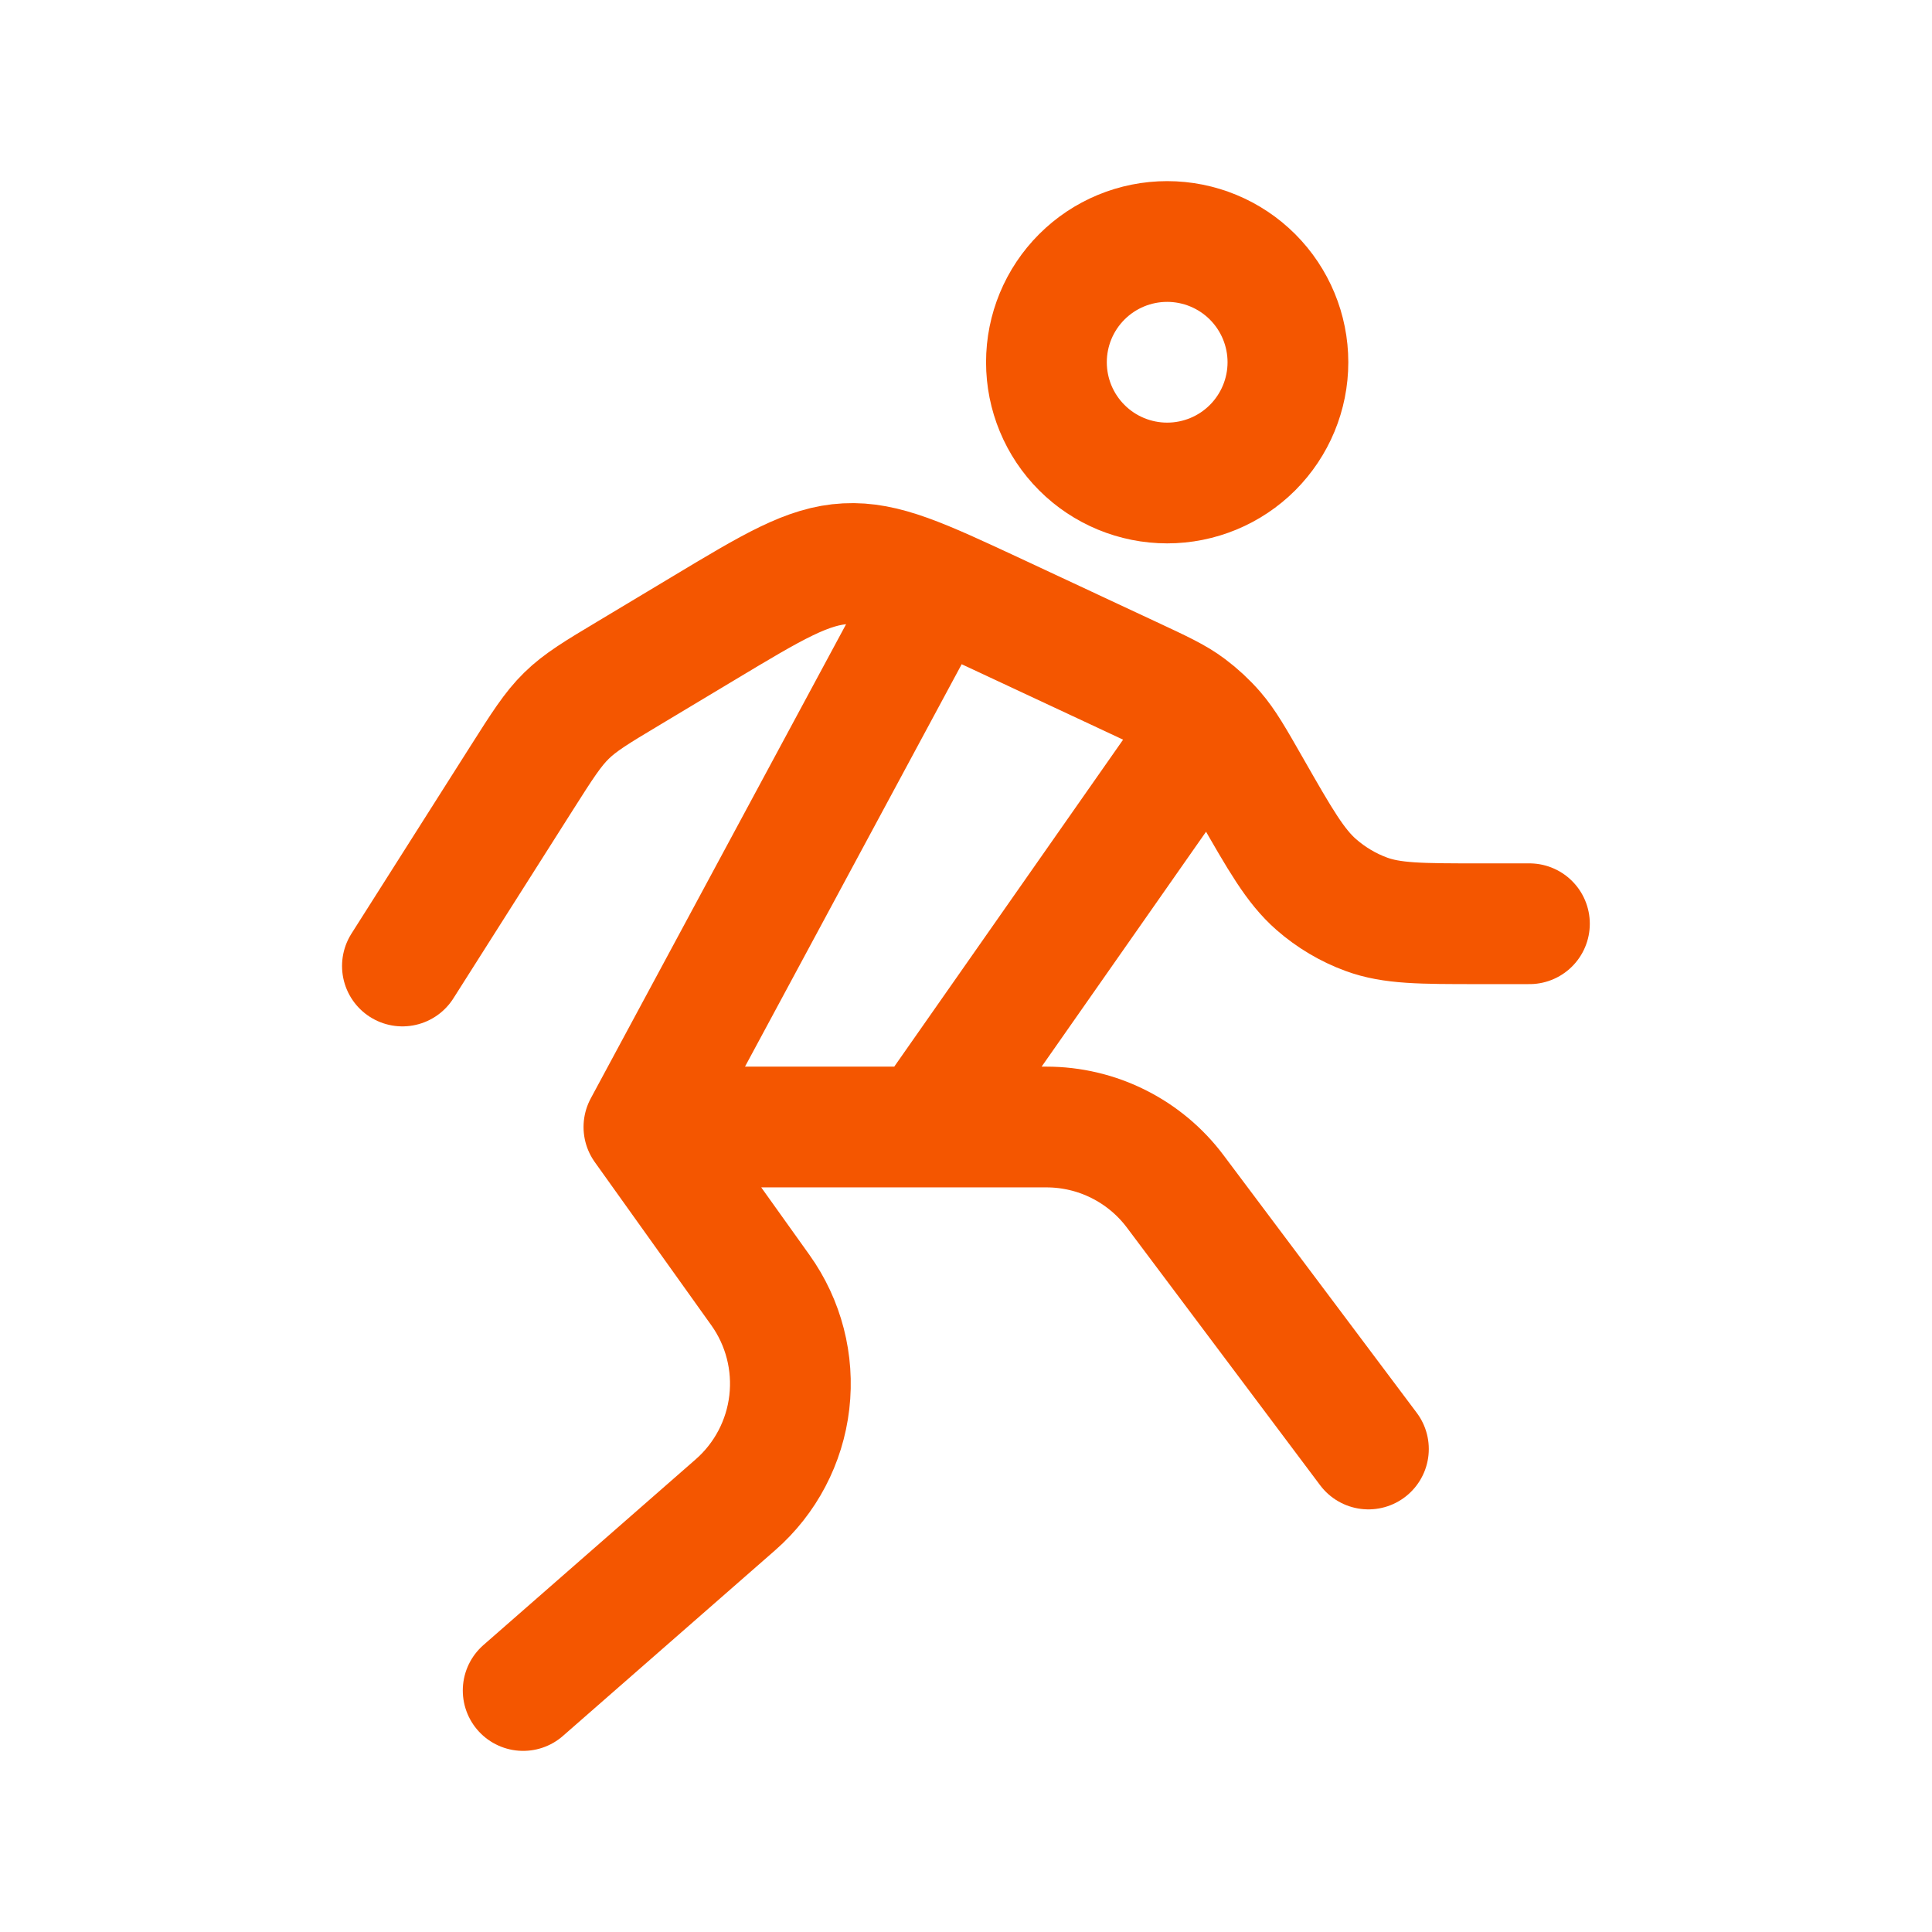<svg width="62" height="62" viewBox="0 0 62 62" fill="none" xmlns="http://www.w3.org/2000/svg">
<path d="M12.914 31L16.727 24.991C17.399 23.932 17.737 23.4 18.179 22.968C18.618 22.537 19.145 22.219 20.199 21.589L22.581 20.16C24.808 18.822 25.921 18.153 27.153 18.088C28.386 18.024 29.556 18.572 31.904 19.664L36.283 21.71C37.246 22.16 37.73 22.382 38.151 22.7C38.45 22.924 38.724 23.178 38.972 23.462C39.321 23.865 39.592 24.34 40.135 25.291C41.09 26.962 41.568 27.797 42.243 28.388C42.718 28.802 43.261 29.125 43.844 29.339C44.671 29.644 45.601 29.644 47.456 29.644H49.081M29.706 19.375L20.664 36.167M20.664 36.167L24.402 41.401C25.147 42.444 25.478 43.727 25.33 45C25.182 46.273 24.566 47.446 23.601 48.29L16.789 54.25M20.664 36.167H29.706M29.706 36.167H33.581C34.383 36.167 35.174 36.353 35.891 36.712C36.609 37.071 37.233 37.592 37.714 38.233L43.914 46.5M29.706 36.167L38.747 23.25M41.331 11.625C41.331 12.653 40.922 13.638 40.196 14.365C39.469 15.092 38.483 15.5 37.456 15.5C36.428 15.5 35.442 15.092 34.716 14.365C33.989 13.638 33.581 12.653 33.581 11.625C33.581 10.597 33.989 9.612 34.716 8.885C35.442 8.158 36.428 7.75 37.456 7.75C38.483 7.75 39.469 8.158 40.196 8.885C40.922 9.612 41.331 10.597 41.331 11.625Z" stroke="#F45600" stroke-width="3.875" stroke-linecap="round" stroke-linejoin="round"/>
</svg>

